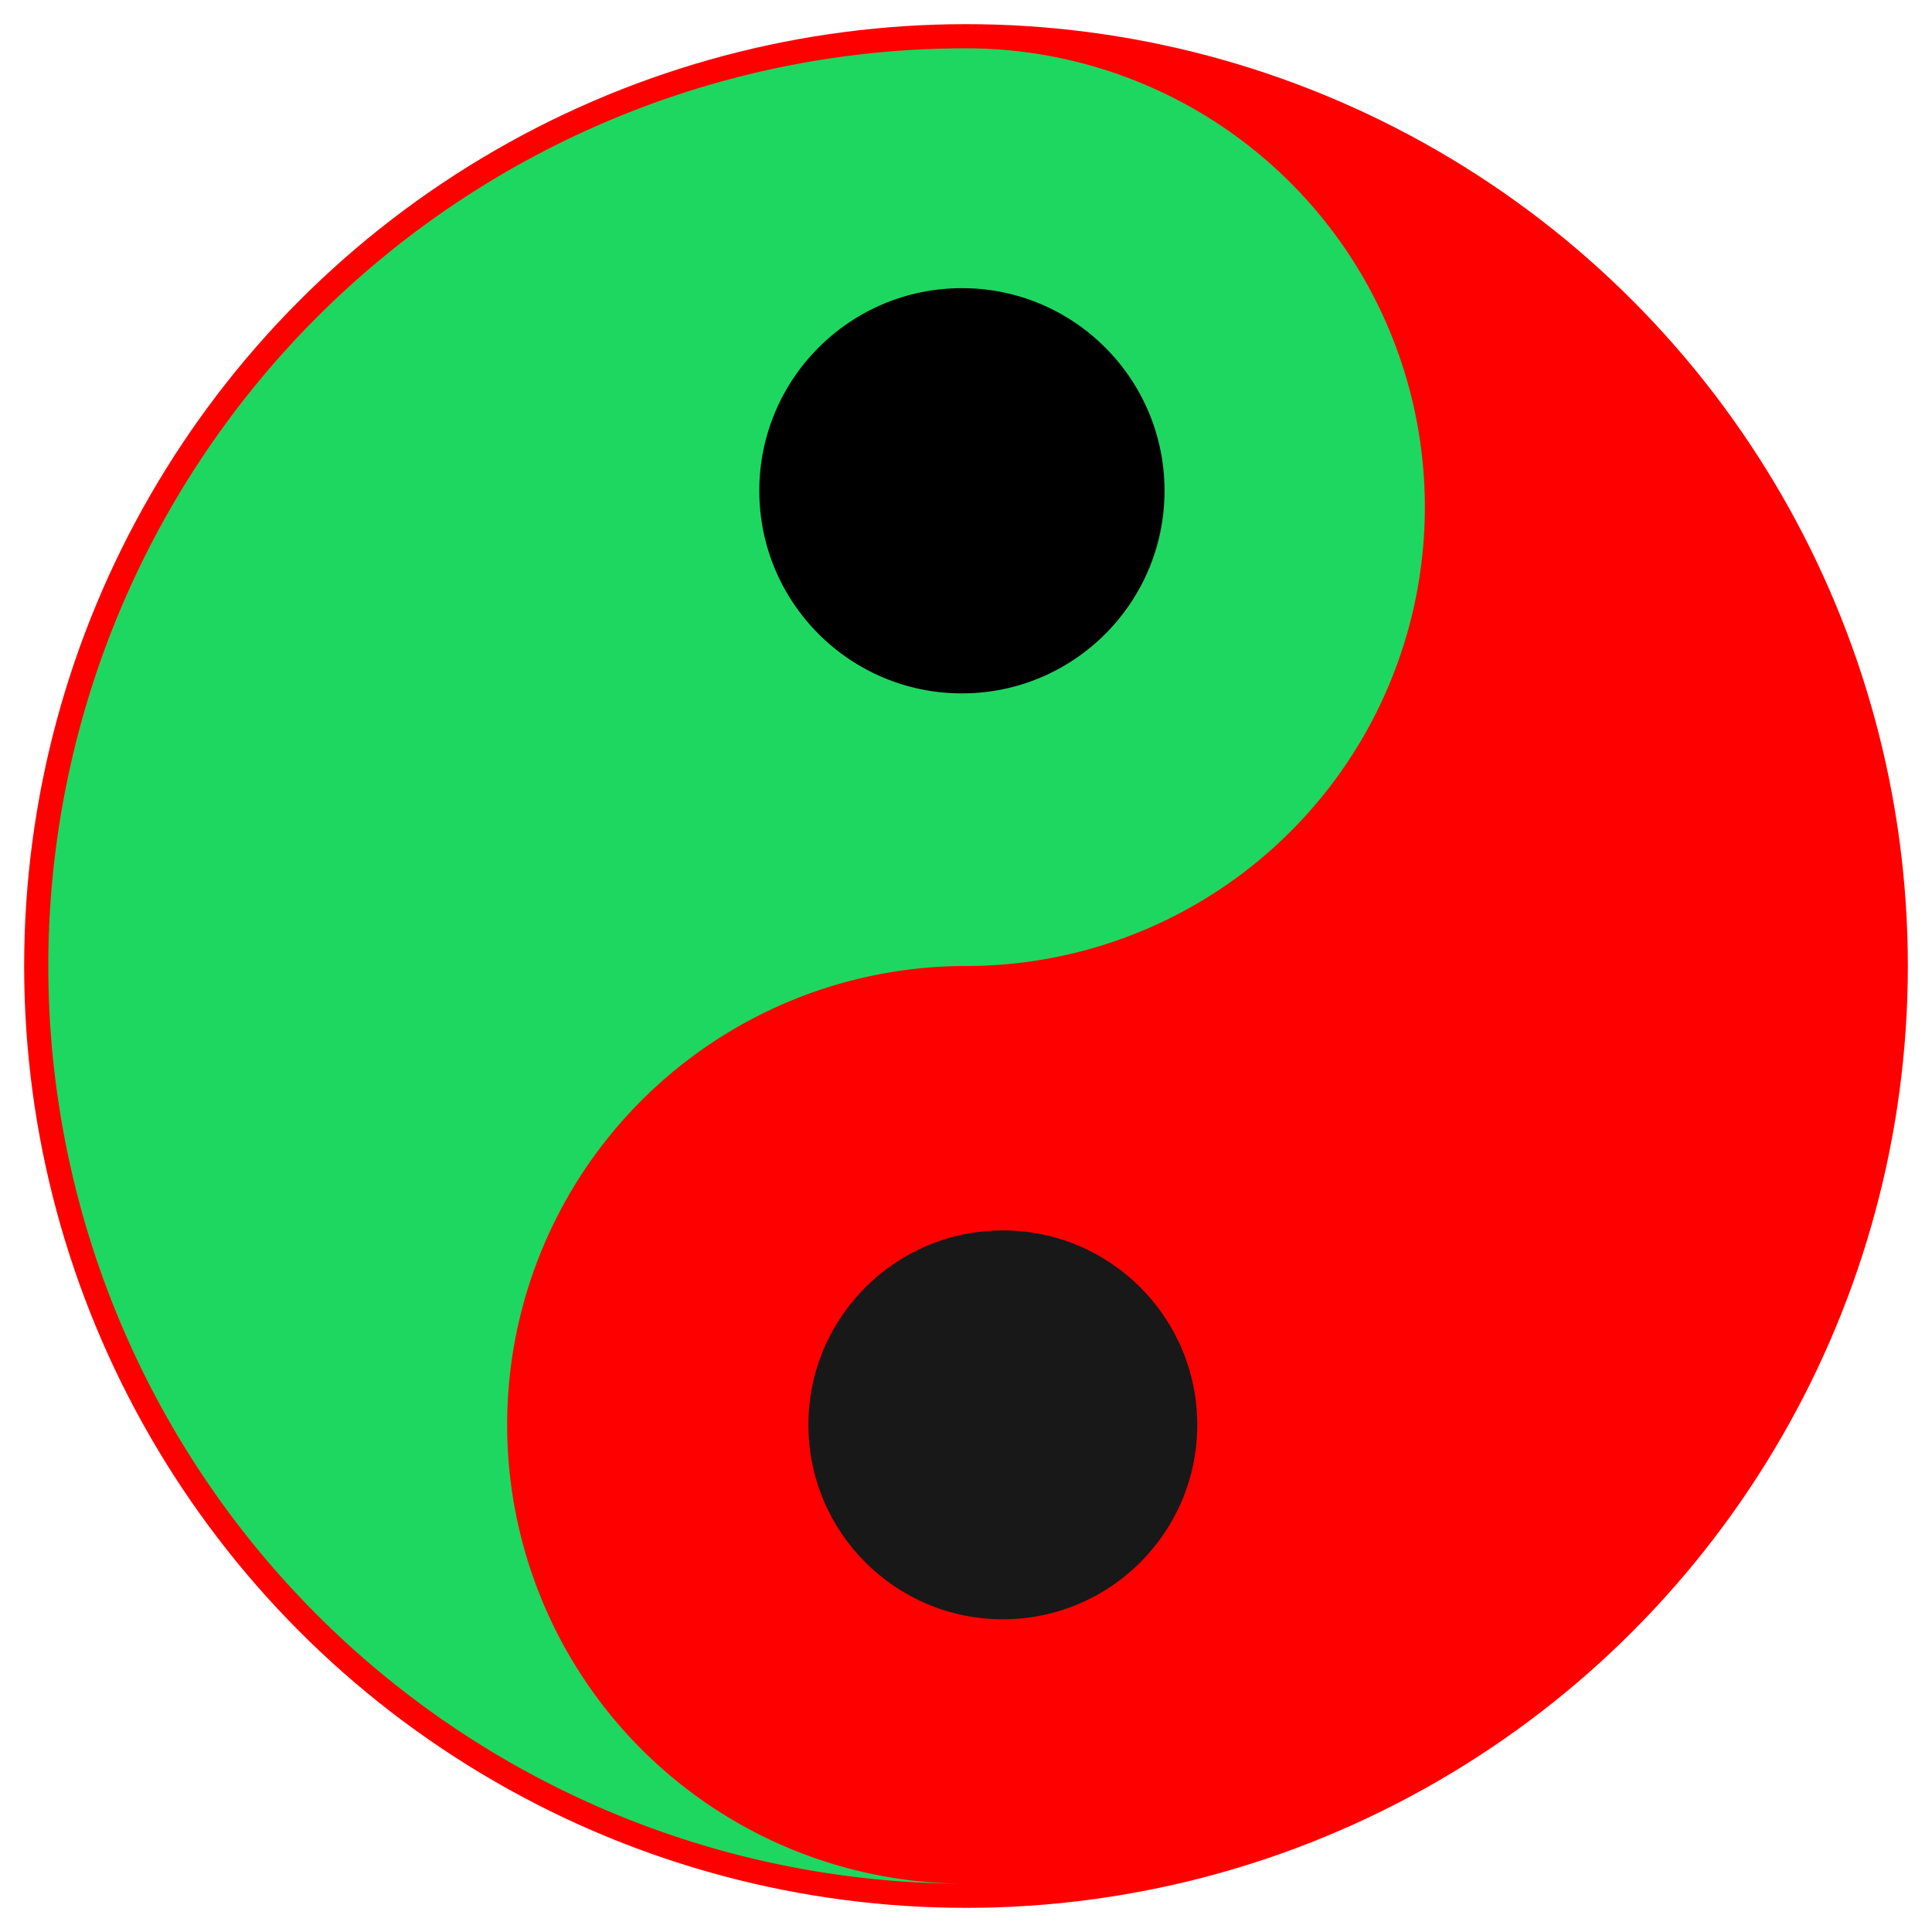 <?xml version="1.0" encoding="UTF-8" standalone="no"?>
<svg
   xmlns:dc="http://purl.org/dc/elements/1.1/"
   xmlns:cc="http://creativecommons.org/ns#"
   xmlns:rdf="http://www.w3.org/1999/02/22-rdf-syntax-ns#"
   xmlns:svg="http://www.w3.org/2000/svg"
   xmlns="http://www.w3.org/2000/svg"
   xmlns:sodipodi="http://sodipodi.sourceforge.net/DTD/sodipodi-0.dtd"
   xmlns:inkscape="http://www.inkscape.org/namespaces/inkscape"
   width="466"
   height="466"
   viewBox="-40 -40 80 80"
   version="1.1"
   id="svg10"
   sodipodi:docname="Yin_yang.svg"
   inkscape:version="0.92.2 (5c3e80d, 2017-08-06)">
  <defs
     id="defs14" />
  <sodipodi:namedview
     pagecolor="#181818"
     bordercolor="#666666"
     borderopacity="1"
     objecttolerance="10"
     gridtolerance="10"
     guidetolerance="10"
     inkscape:pageopacity="0"
     inkscape:pageshadow="2"
     inkscape:window-width="958"
     inkscape:window-height="1008"
     id="namedview12"
     showgrid="false"
     inkscape:zoom="0.50643777"
     inkscape:cx="233"
     inkscape:cy="233"
     inkscape:window-x="-7"
     inkscape:window-y="0"
     inkscape:window-maximized="0"
     inkscape:current-layer="svg10" />
  <circle
     r="39"
     id="circle2"
     style="fill:#ff0000;fill-opacity:1" />
  <path
     d="M0,38a38,38 0 0 1 0,-76a19,19 0 0 1 0,38a19,19 0 0 0 0,38"
     fill="#181818"
     id="path4"
     style="fill:#1ed760;fill-opacity:1" />
  <circle
     cy="19"
     id="circle6"
     r="8.051"
     cx="1.525"
     style="fill:#181818;stroke-width:1.61" />
  <circle
     cy="-19.678"
     id="circle8"
     r="8.39"
     cx="-0.169"
     style="stroke-width:1.678" />
</svg>
